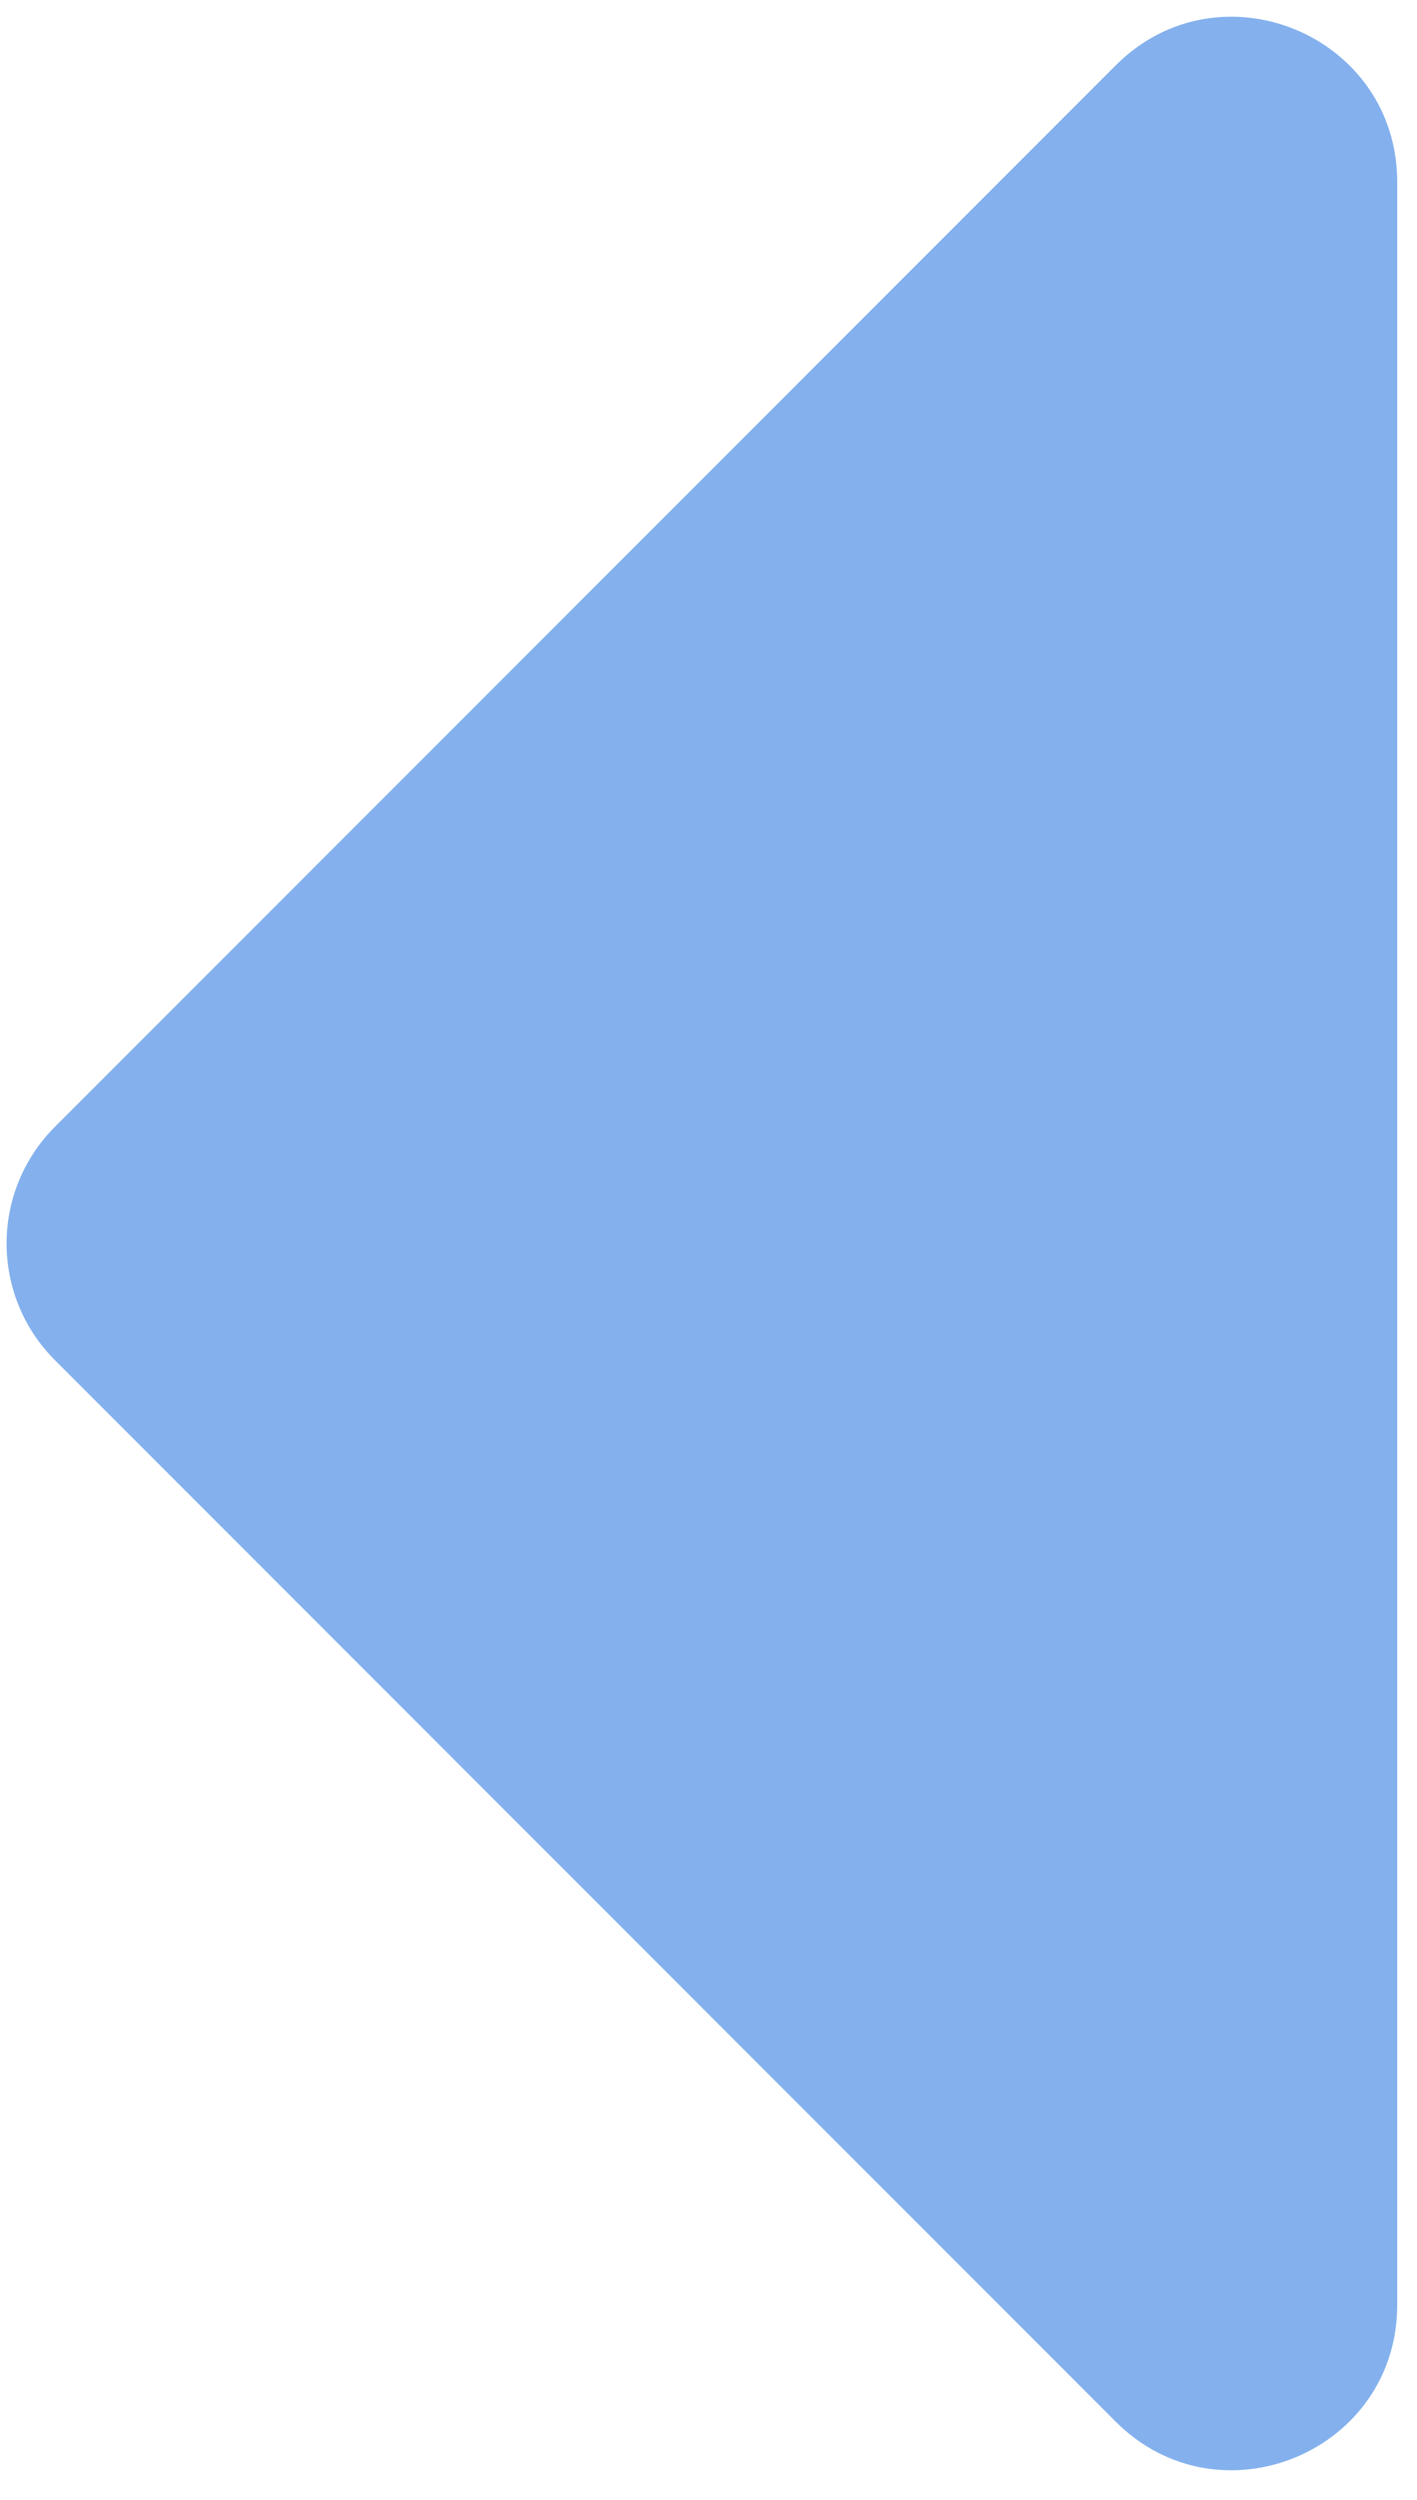 <?xml version="1.0" encoding="UTF-8" standalone="no"?>
<!DOCTYPE svg PUBLIC "-//W3C//DTD SVG 1.1//EN" "http://www.w3.org/Graphics/SVG/1.1/DTD/svg11.dtd">
<svg version="1.1" xmlns="http://www.w3.org/2000/svg" xmlns:xlink="http://www.w3.org/1999/xlink" preserveAspectRatio="xMidYMid meet" viewBox="228.173 133.122 214.827 375.755" width="210.83" height="371.76"><defs><path d="M440 480.83C440 503.1 413.07 514.25 397.32 498.51C381.24 482.42 252.58 353.76 236.5 337.68C226.73 327.92 226.73 312.09 236.5 302.32C252.58 286.24 381.24 157.58 397.32 141.5C413.07 125.75 440 136.9 440 159.17C440 223.5 440 448.66 440 480.83Z" id="a27tthvonX"></path></defs><g><g><use xlink:href="#a27tthvonX" opacity="1" fill="#84b1ed" fill-opacity="1"></use><g><use xlink:href="#a27tthvonX" opacity="1" fill-opacity="0" stroke="#000000" stroke-width="1" stroke-opacity="0"></use></g></g></g></svg>